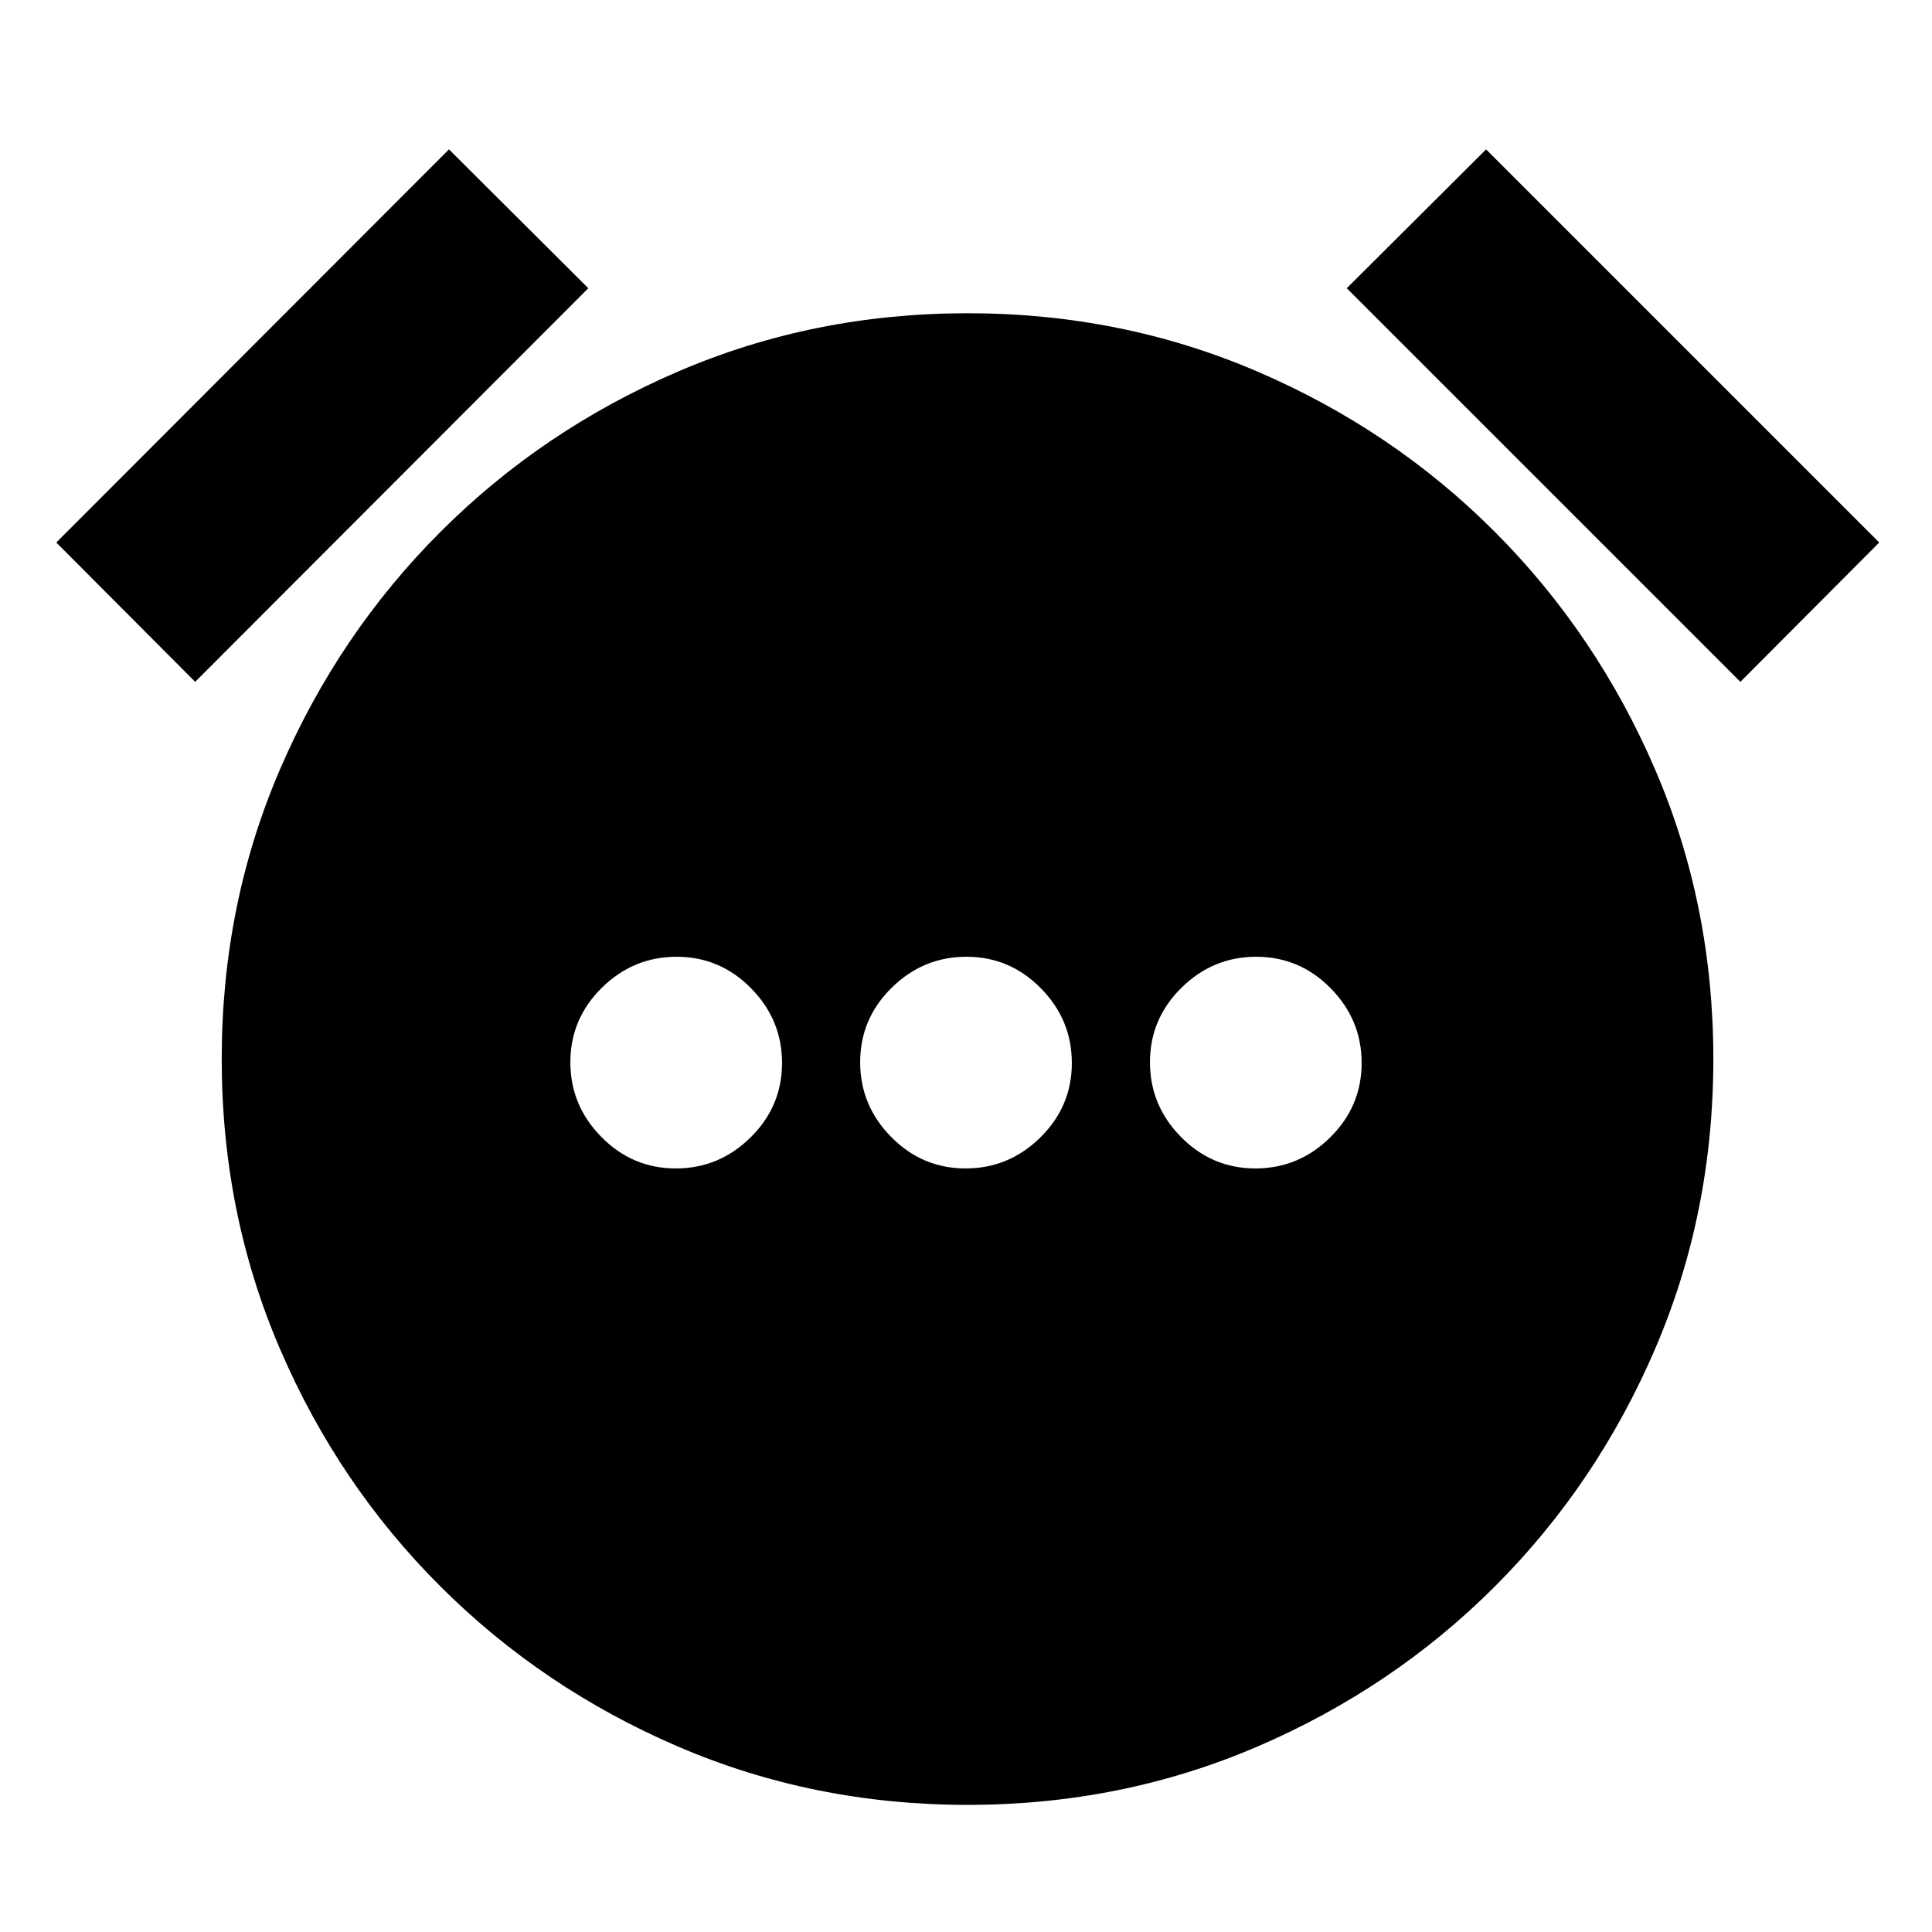 <svg xmlns="http://www.w3.org/2000/svg" height="20" viewBox="0 -960 960 960" width="20"><path d="M335.79-379.41q21.55 0 37.17-15.42 15.63-15.41 15.63-36.96t-15.42-37.17q-15.41-15.63-36.96-15.63t-37.17 15.42q-15.63 15.41-15.63 36.96t15.42 37.17q15.41 15.63 36.96 15.63Zm144 0q21.55 0 37.17-15.42 15.63-15.41 15.63-36.96t-15.42-37.17q-15.41-15.63-36.96-15.63t-37.17 15.42q-15.63 15.41-15.63 36.96t15.42 37.17q15.41 15.63 36.96 15.63Zm144 0q21.55 0 37.17-15.42 15.63-15.41 15.63-36.96t-15.42-37.17q-15.41-15.63-36.96-15.63t-37.17 15.42q-15.63 15.41-15.63 36.96t15.42 37.17q15.41 15.63 36.96 15.63ZM480.82-63.17q-76.54 0-143.89-28.96-67.35-28.96-118.09-79.59-50.75-50.62-79.71-117.97-28.96-67.35-28.96-144.07t28.96-143.95q28.96-67.23 79.71-117.98 50.74-50.74 118.09-79.7t143.89-28.96q76.55 0 143.95 28.96 67.41 28.96 118.04 79.7 50.62 50.75 79.58 117.98t28.96 143.95q0 76.72-28.96 144.07t-79.58 117.97q-50.63 50.63-118.04 79.59-67.4 28.96-143.95 28.96ZM223.09-885.78l69.24 69L96.98-621.2l-69-69.23 195.11-195.35Zm515.34 0 195.35 195.35-69 69.23L669.2-816.78l69.23-69Z"/></svg>